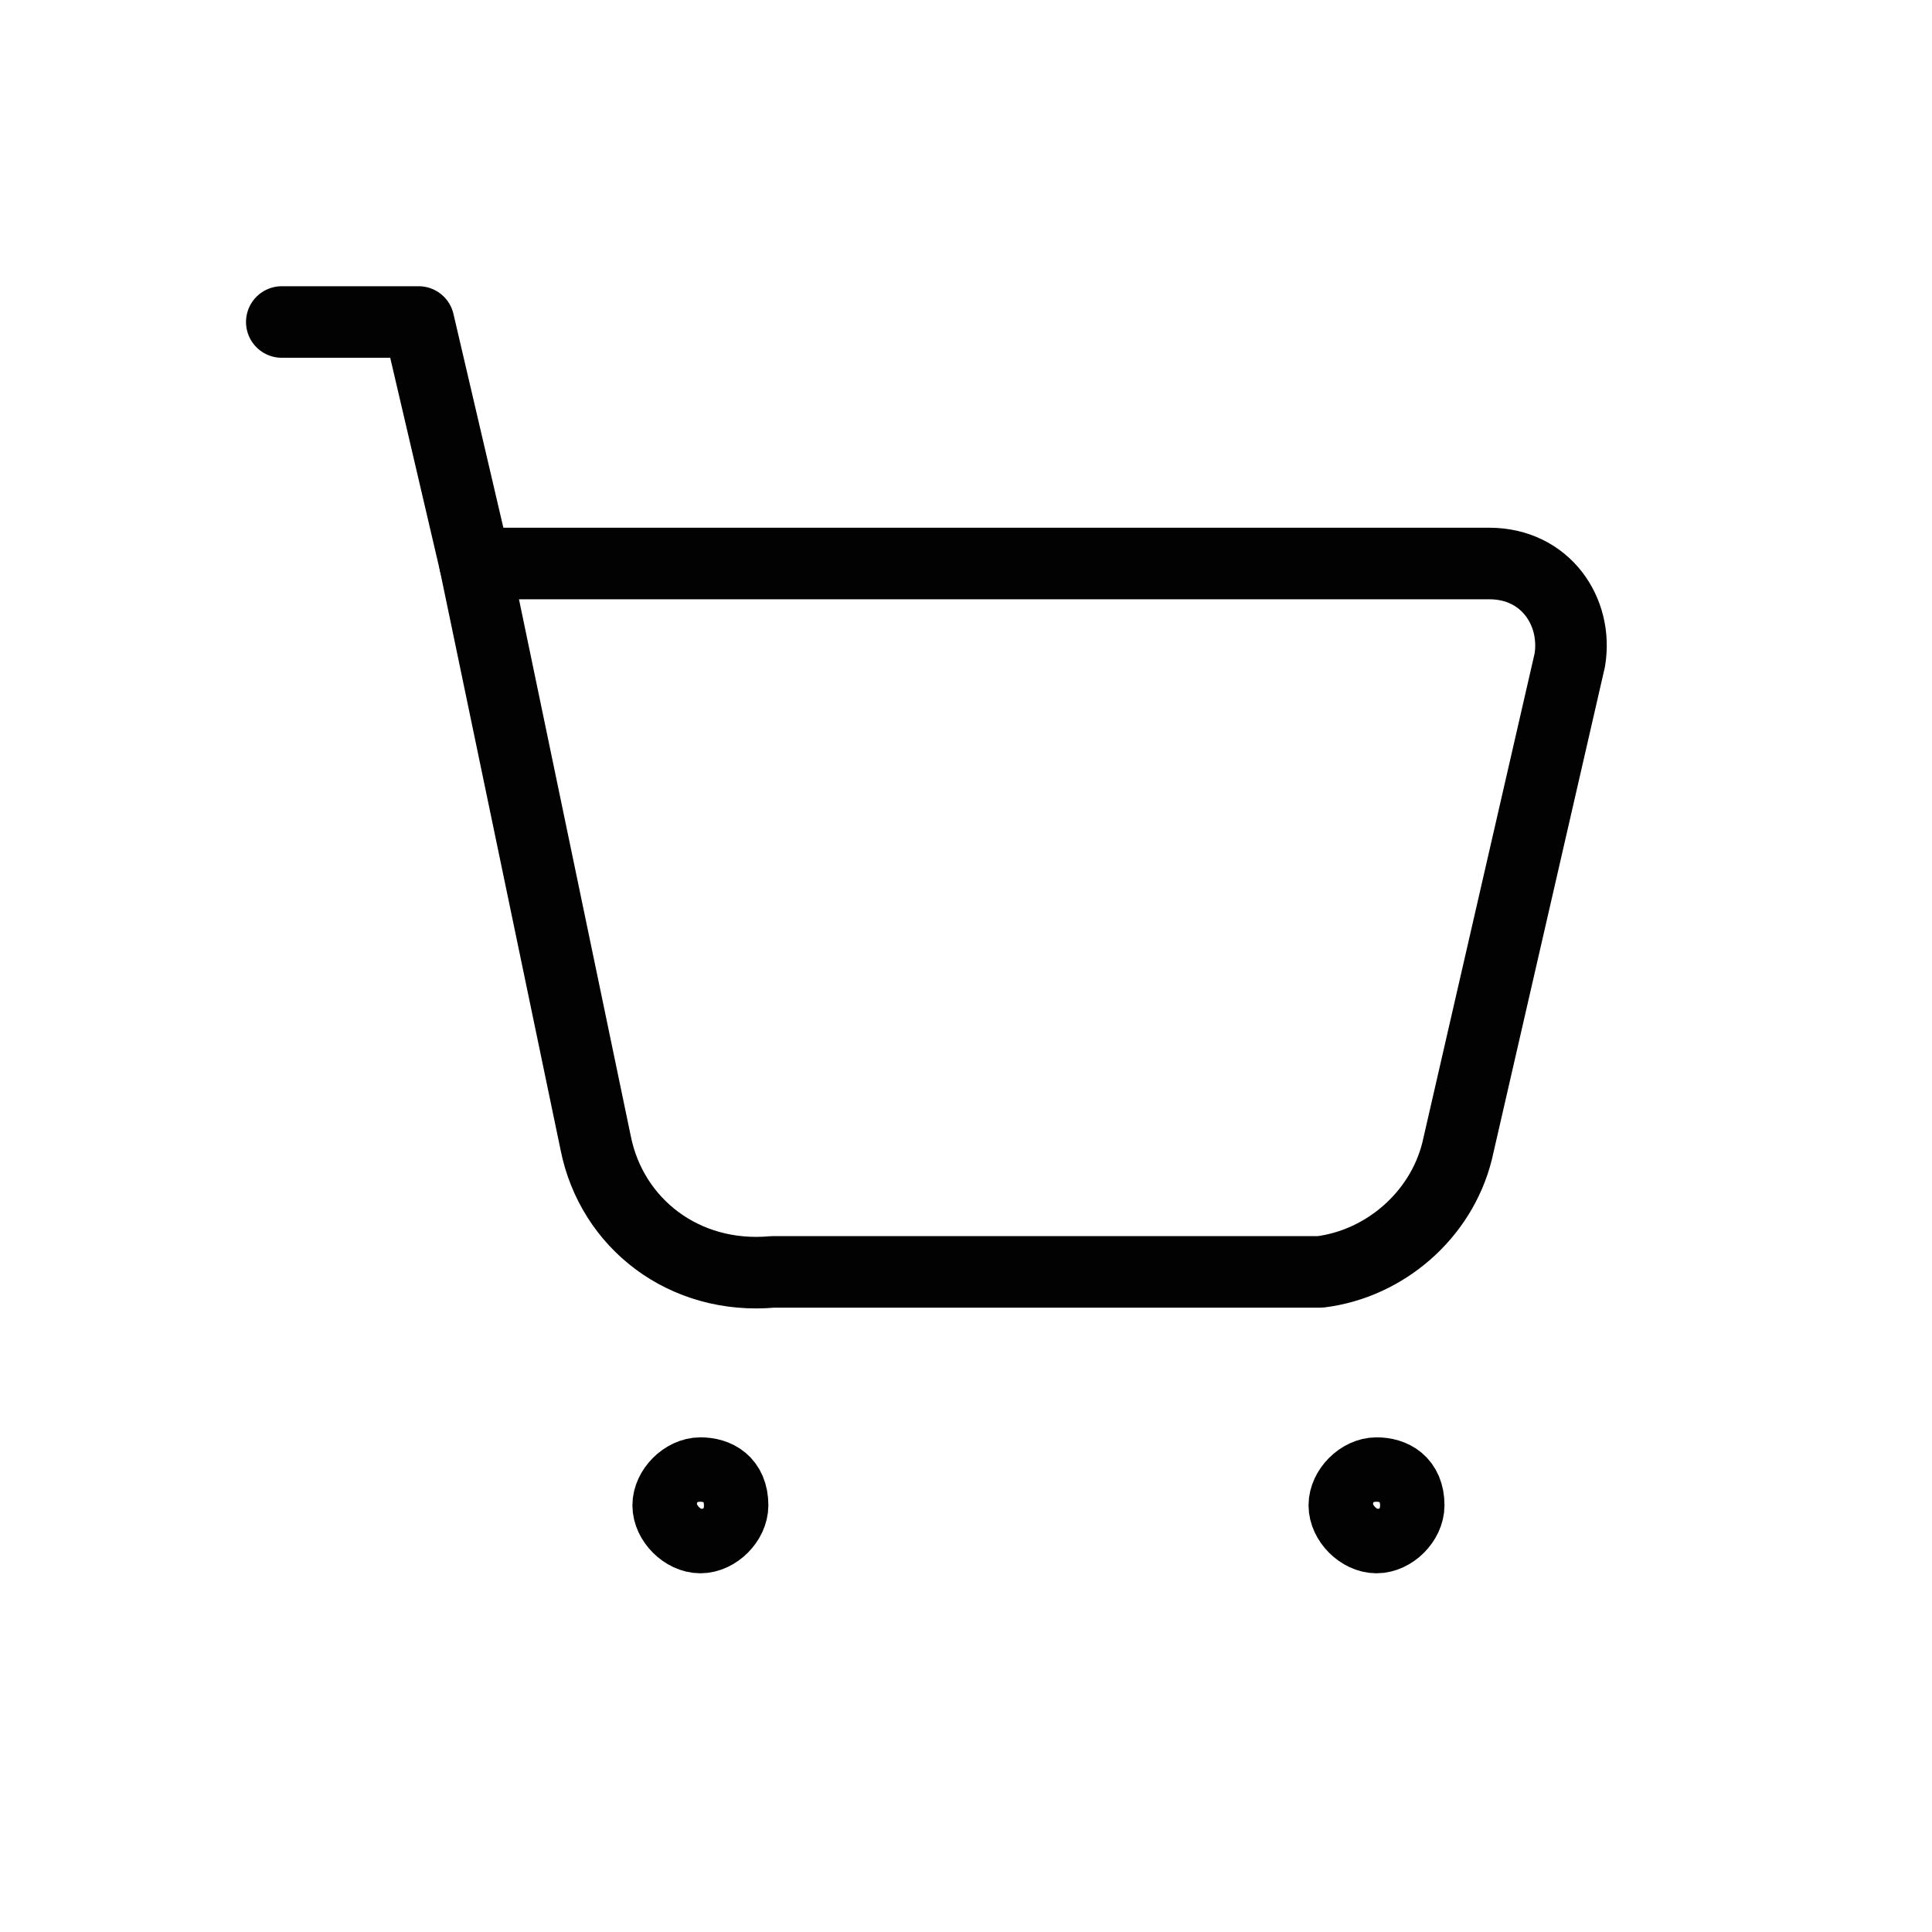 <svg width="27" height="27" viewBox="0 0 27 27" fill="none" xmlns="http://www.w3.org/2000/svg">
<g clip-path="url(#clip0_4424_5480)">
<path d="M8.325 15.975L6.638 7.875H20.813C21.6 7.875 22.05 8.55 21.938 9.225L20.363 16.087C20.138 16.988 19.35 17.663 18.45 17.775H10.8C9.563 17.887 8.55 17.1 8.325 15.975Z" stroke="#020202" stroke-linecap="round" stroke-linejoin="round"/>
<path d="M6.638 7.875L5.85 4.5H3.938" stroke="#020202" stroke-linecap="round" stroke-linejoin="round"/>
<path d="M19.237 20.587C19.012 20.587 18.787 20.812 18.787 21.037C18.787 21.262 19.012 21.487 19.237 21.487C19.462 21.487 19.687 21.262 19.687 21.037C19.687 20.7 19.462 20.587 19.237 20.587Z" stroke="#020202" stroke-linecap="round" stroke-linejoin="round"/>
<path d="M9.788 20.587C9.563 20.587 9.338 20.812 9.338 21.037C9.338 21.262 9.563 21.487 9.788 21.487C10.013 21.487 10.238 21.262 10.238 21.037C10.238 20.7 10.013 20.587 9.788 20.587Z" stroke="#020202" stroke-linecap="round" stroke-linejoin="round"/>
</g>
<defs>
<clipPath id="clip0_4424_5480">
<rect width="27" height="27" fill="white"/>
</clipPath>
</defs>
</svg>
